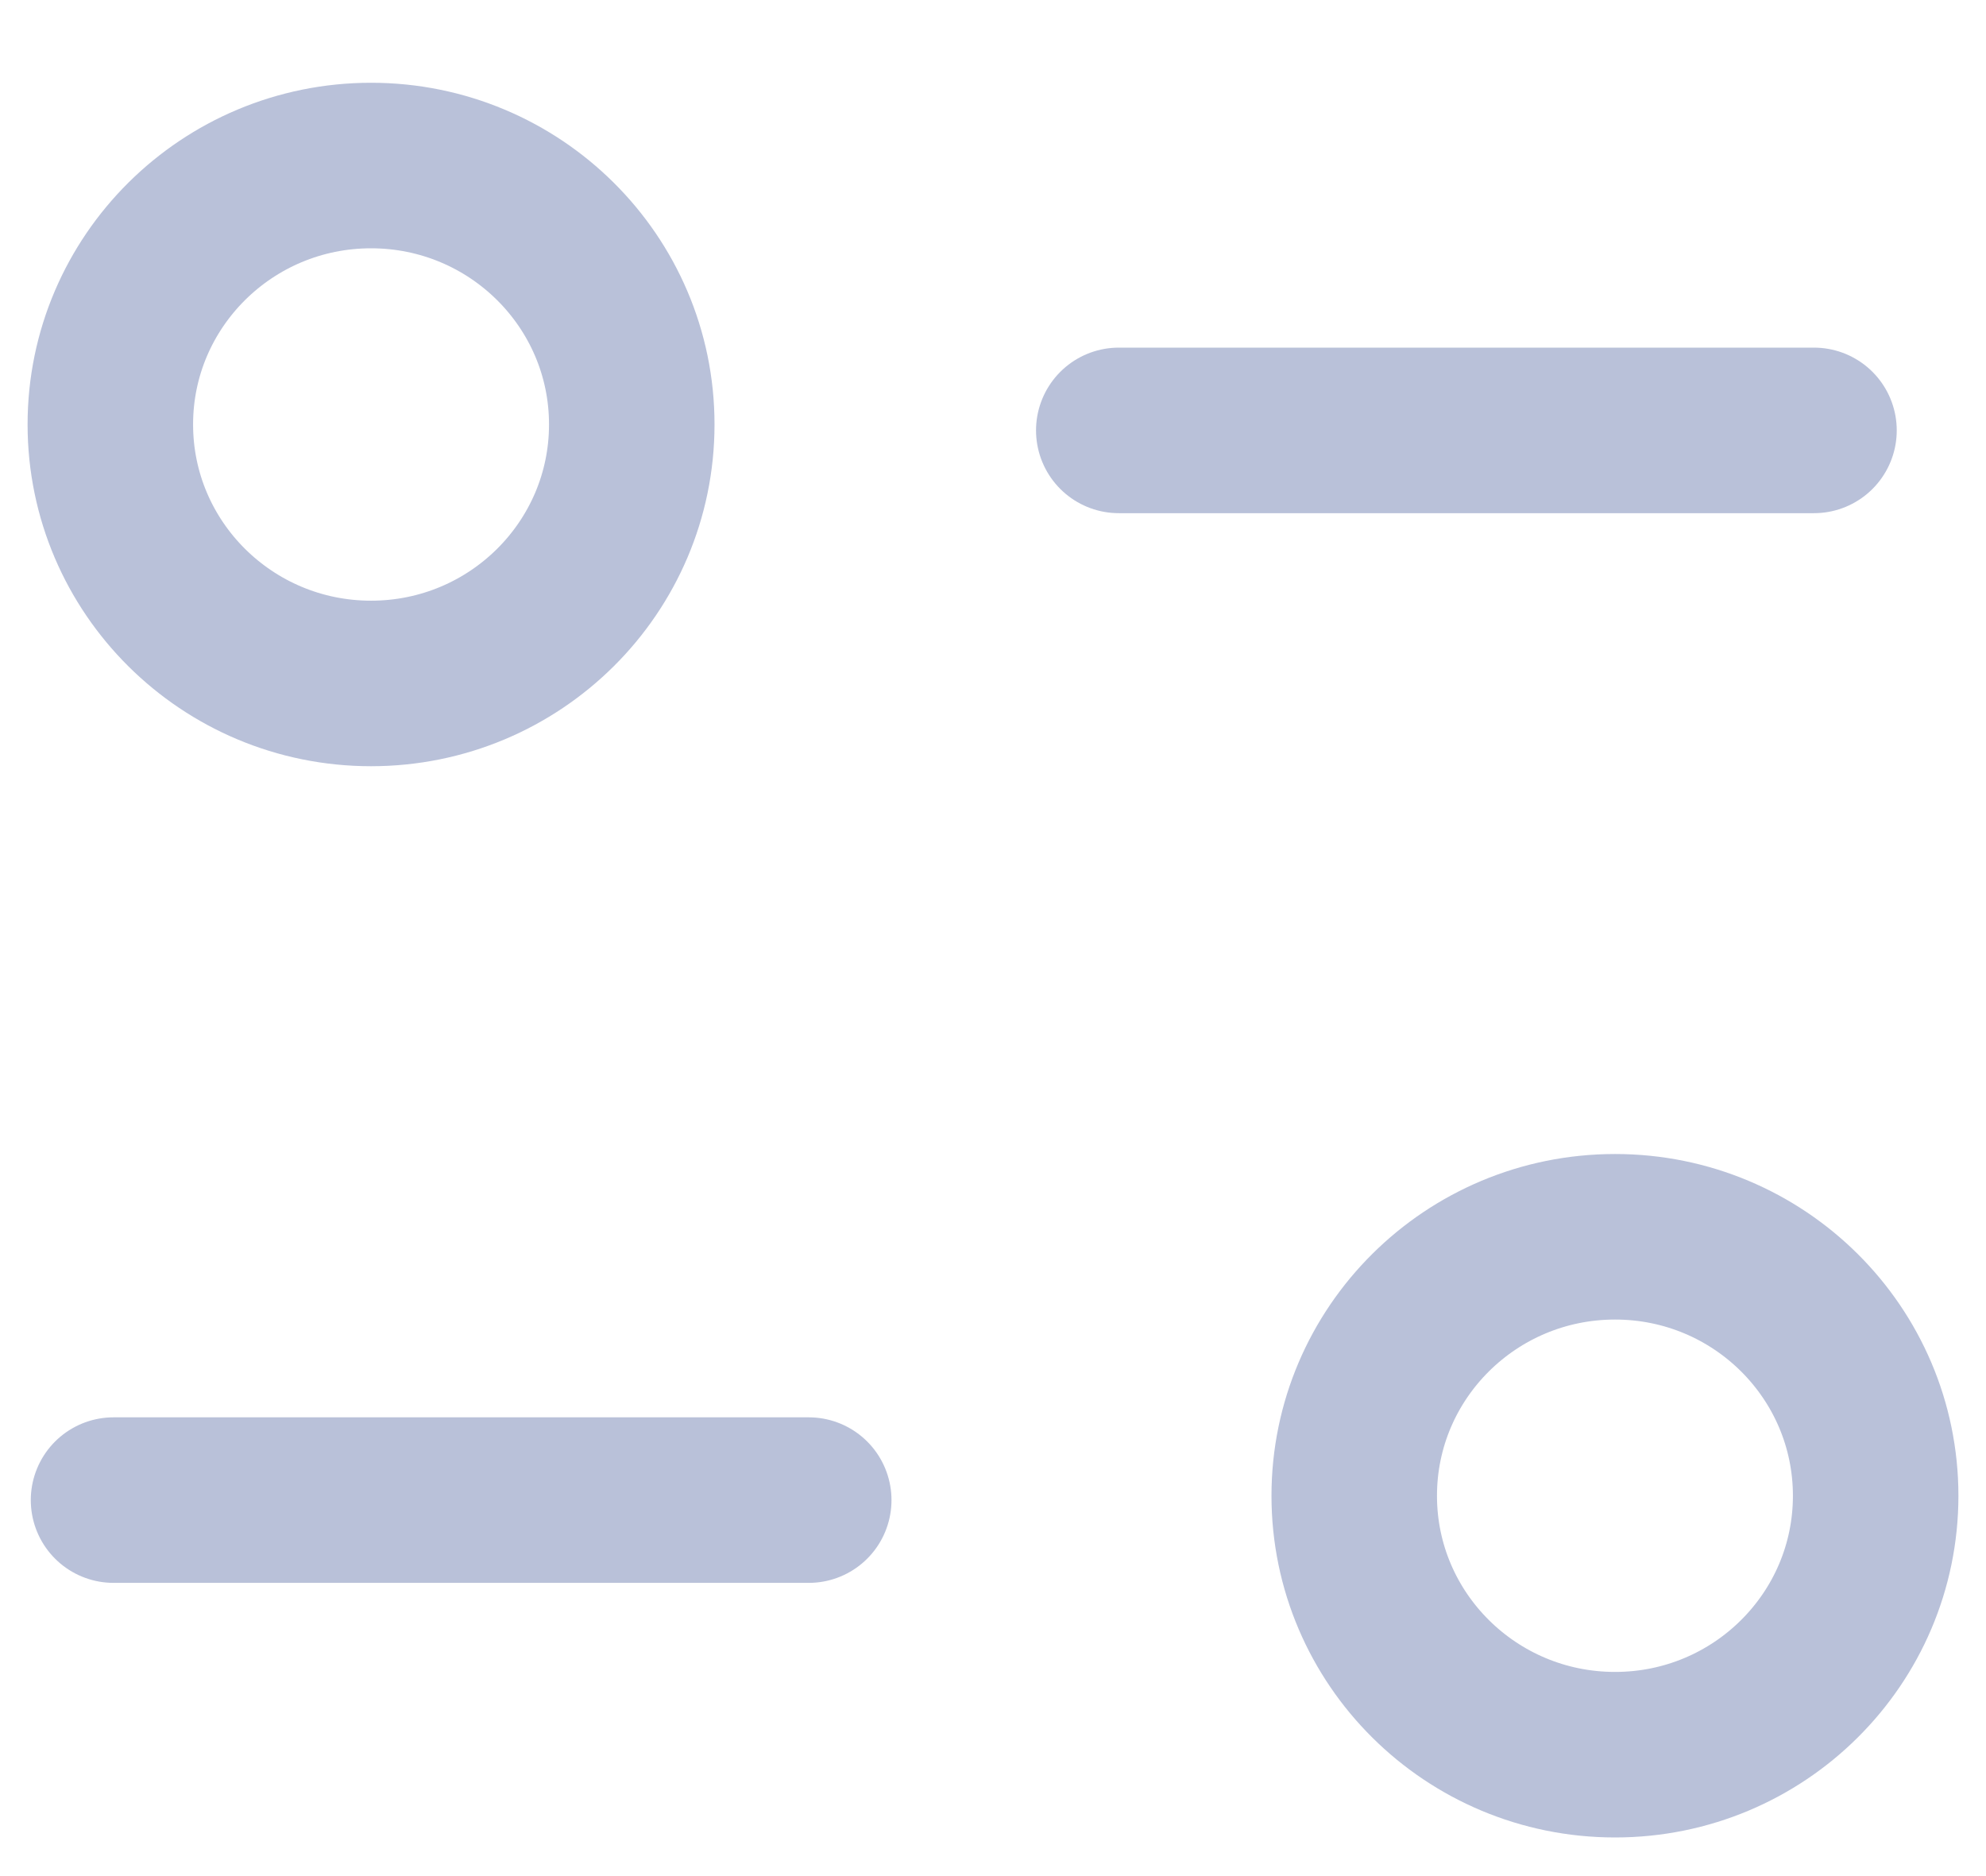 <svg width="18" height="17" viewBox="0 0 18 17" fill="none" xmlns="http://www.w3.org/2000/svg">
<g id="Filter">
<path id="Stroke 1" d="M7.33 13.593H1.029" stroke="#B9C1D9" stroke-width="1.5" stroke-linecap="round" stroke-linejoin="round"/>
<path id="Stroke 3" d="M10.14 3.9H16.441" stroke="#B9C1D9" stroke-width="1.5" stroke-linecap="round" stroke-linejoin="round"/>
<path id="Stroke 5" fill-rule="evenodd" clip-rule="evenodd" d="M5.726 3.846C5.726 2.551 4.668 1.5 3.363 1.5C2.058 1.5 1 2.551 1 3.846C1 5.142 2.058 6.193 3.363 6.193C4.668 6.193 5.726 5.142 5.726 3.846Z" stroke="#B9C1D9" stroke-width="1.5" stroke-linecap="round" stroke-linejoin="round"/>
<path id="Stroke 7" fill-rule="evenodd" clip-rule="evenodd" d="M17 13.554C17 12.258 15.943 11.207 14.638 11.207C13.332 11.207 12.274 12.258 12.274 13.554C12.274 14.849 13.332 15.9 14.638 15.9C15.943 15.9 17 14.849 17 13.554Z" stroke="#B9C1D9" stroke-width="1.5" stroke-linecap="round" stroke-linejoin="round"/>
</g>
</svg>
